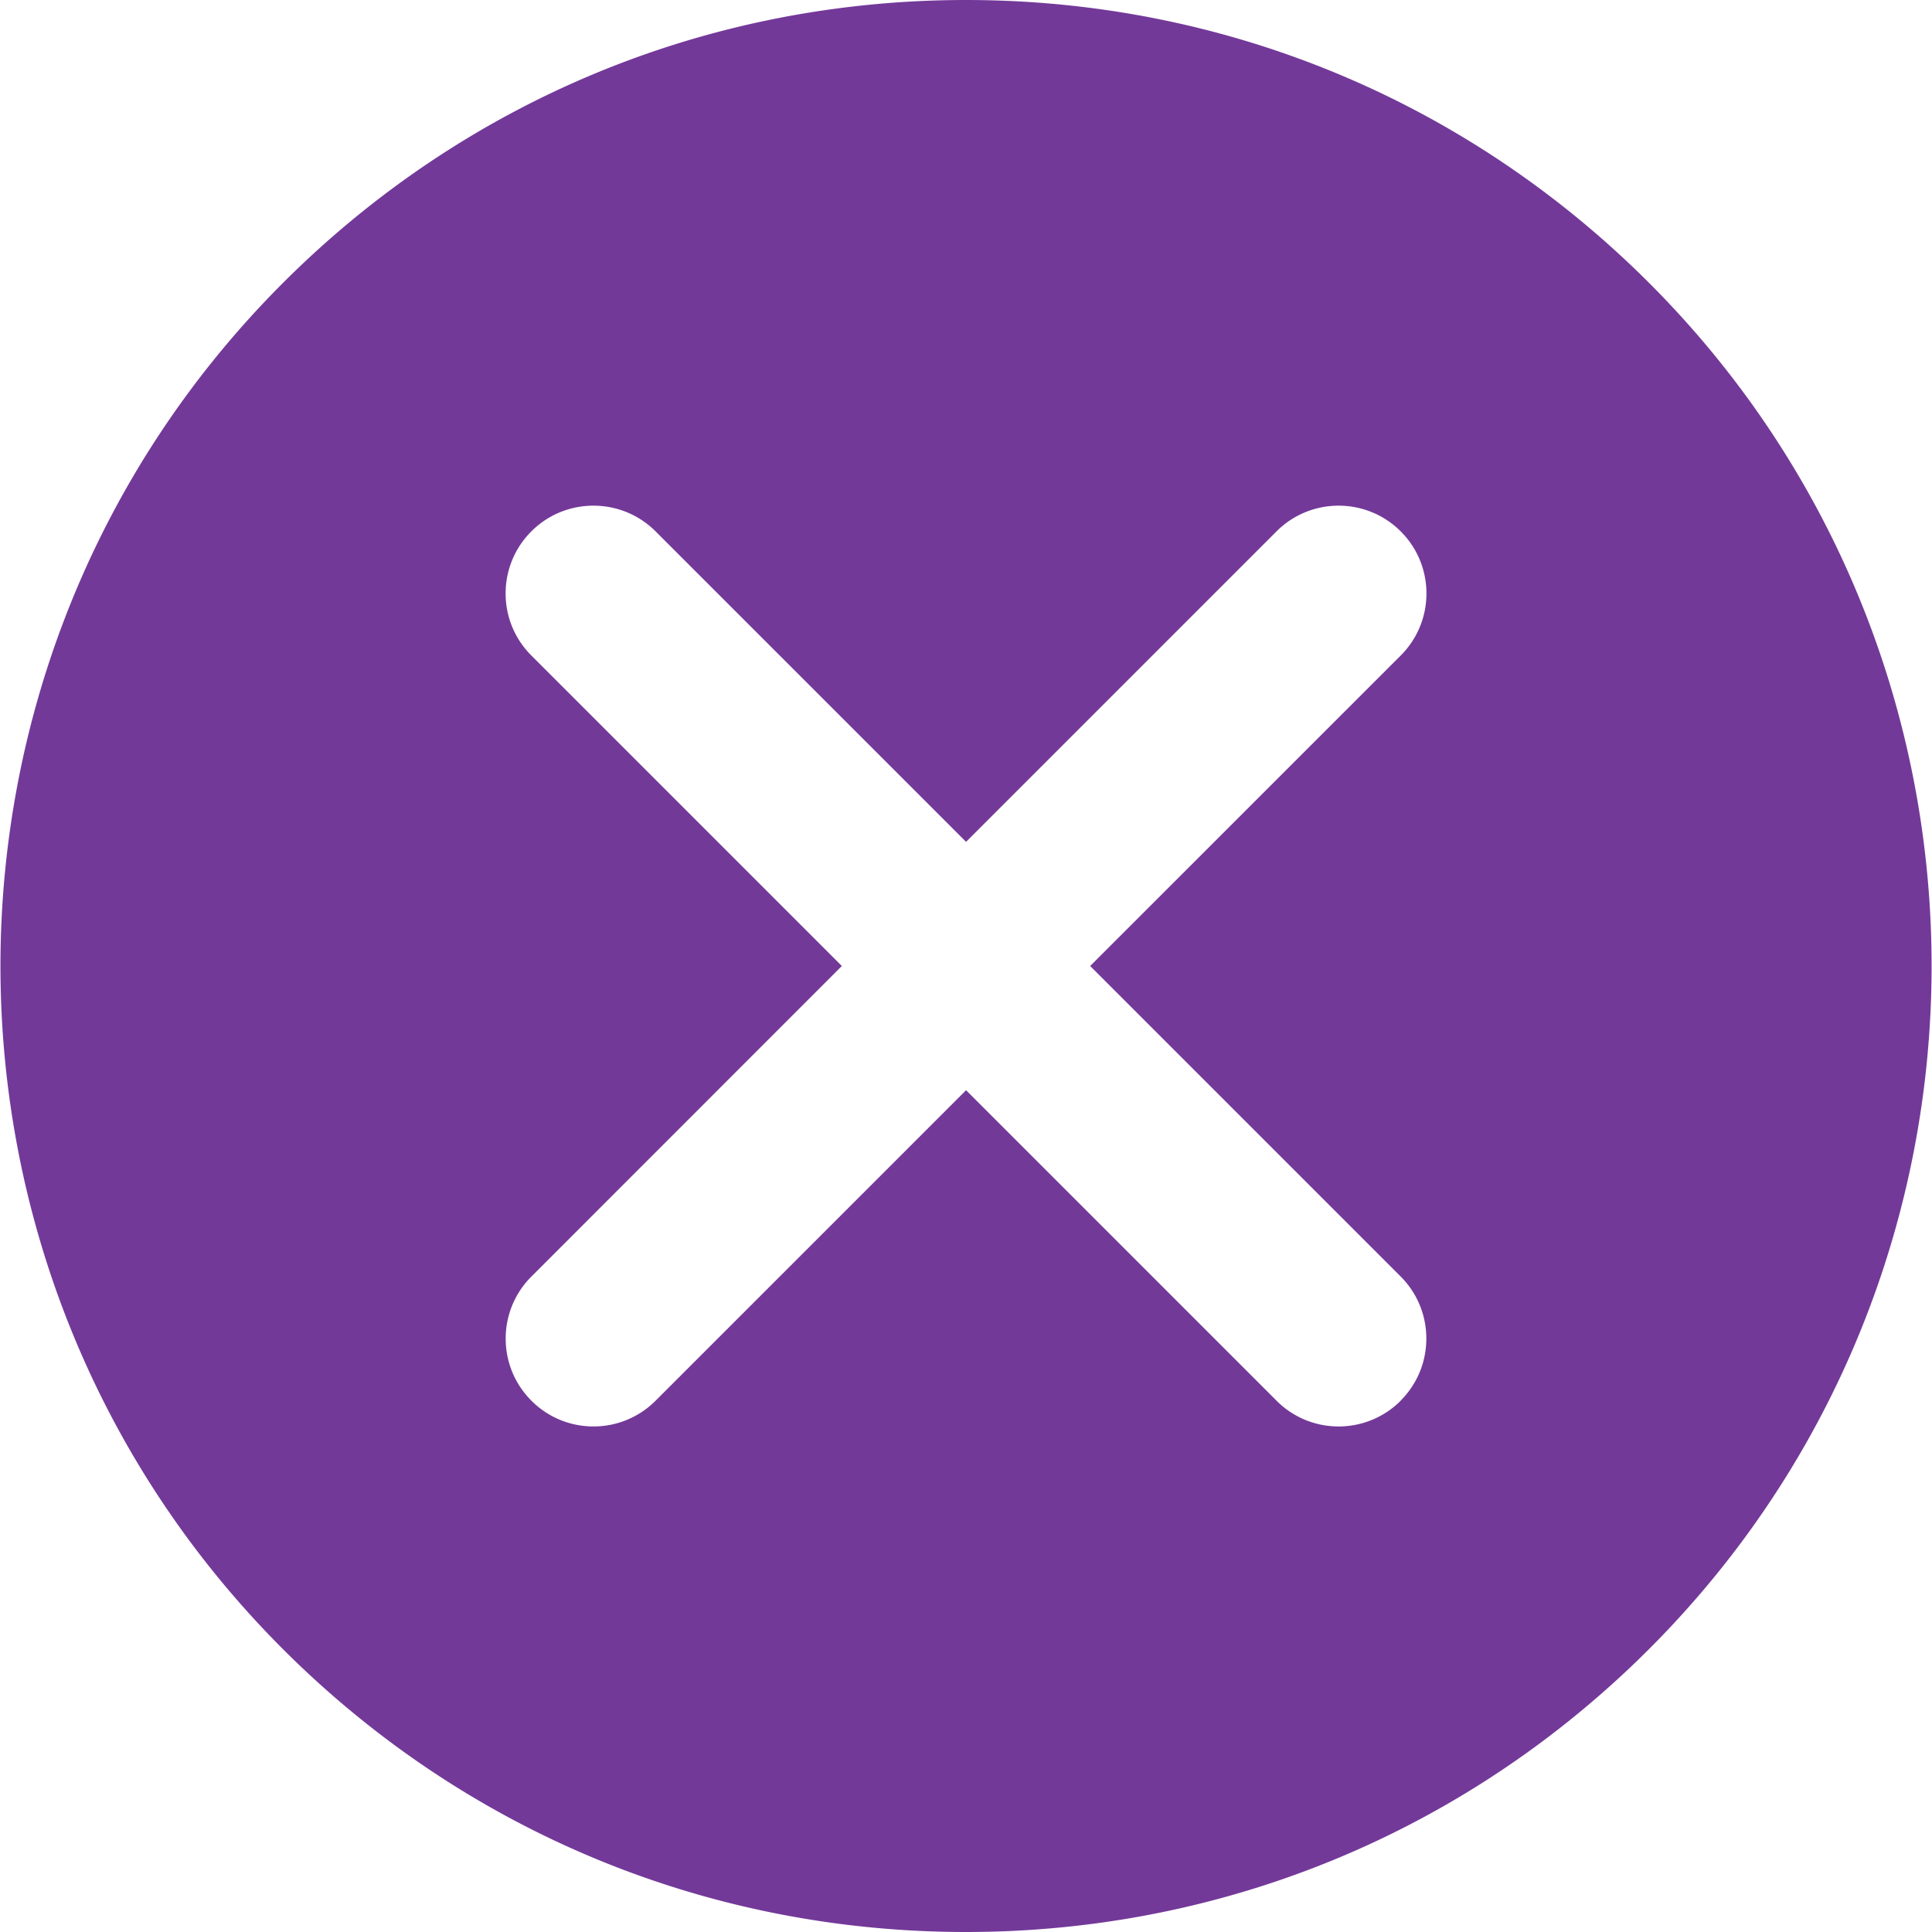 <svg xmlns="http://www.w3.org/2000/svg" fill="none" width="30" height="30" viewBox="0 0 30 30"><path fill="#733999" d="M15 0C10.993 0 7.227 1.56 4.394 4.393-1.455 10.242-1.455 19.758 4.393 25.607 7.226 28.44 10.993 30 15 30c4.006 0 7.773-1.56 10.607-4.394 5.849-5.848 5.849-15.365 0-21.213C22.773 1.56 19.007 0 15 0zm6.75 21.75a1.36 1.36 0 01-.964.4c-.349 0-.698-.133-.964-.4l-4.821-4.821-4.821 4.821a1.36 1.36 0 01-.964.4c-.349 0-.698-.133-.964-.4-.533-.532-.533-1.396 0-1.928L13.072 15l-4.821-4.821c-.533-.532-.533-1.396 0-1.928.532-.532 1.396-.532 1.929 0l4.821 4.821 4.821-4.821c.532-.532 1.396-.532 1.928 0 .533.532.533 1.396 0 1.928L16.928 15l4.821 4.821c.532.532.532 1.396 0 1.928z"/></svg>